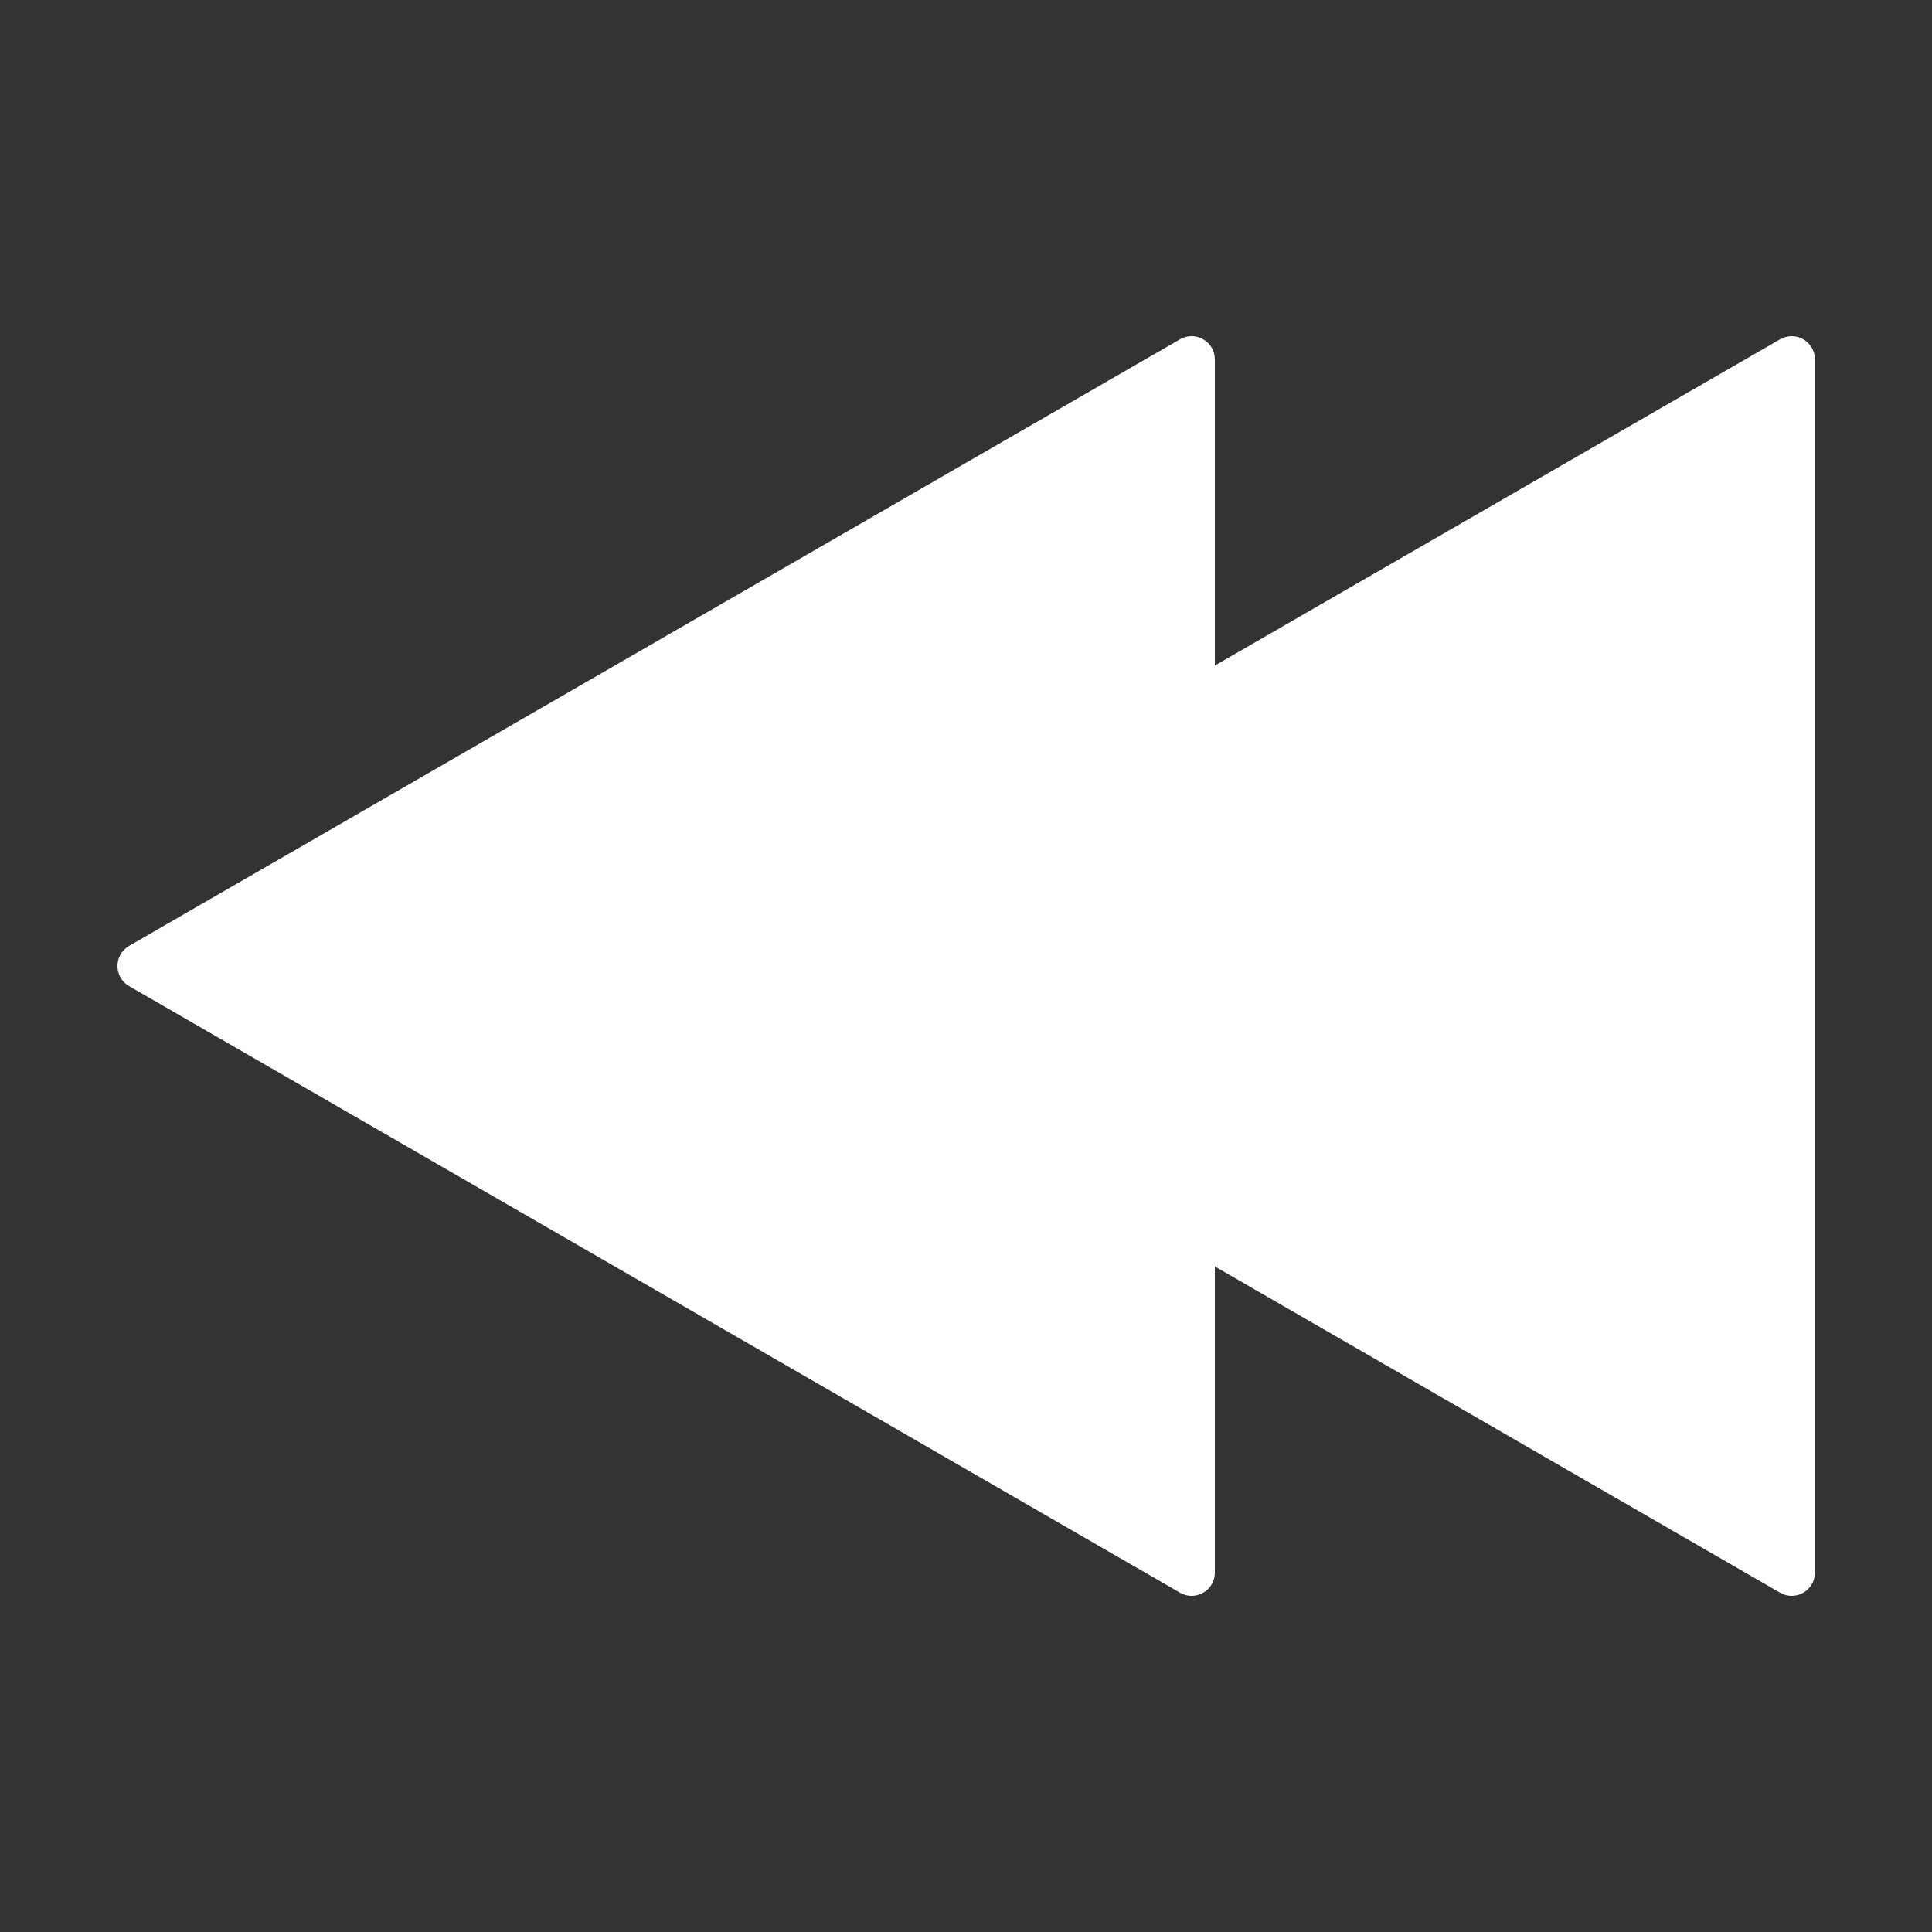 <?xml version="1.0" encoding="utf-8"?>
<!-- Generator: Adobe Illustrator 21.0.0, SVG Export Plug-In . SVG Version: 6.00 Build 0)  -->
<svg version="1.1" id="Capa_1" xmlns="http://www.w3.org/2000/svg" xmlns:xlink="http://www.w3.org/1999/xlink" x="0px" y="0px"
	 viewBox="0 0 500 500" style="enable-background:new 0 0 500 500;" xml:space="preserve">
<rect x="0" y="0" width="500" height="500" fill="#333333" stroke="none"/>
<style type="text/css">
	.st0{fill:#FFFFFF;}
</style>
<g>
	<path class="st0" d="M188.7,255.2l272,157c4,2.3,9-0.6,9-5.2V93c0-4.6-5-7.5-9-5.2l-272,157C184.7,247.1,184.7,252.9,188.7,255.2z"
		/>
	<path class="st0" d="M33.4,255.2l272,157c4,2.3,9-0.6,9-5.2V93c0-4.6-5-7.5-9-5.2l-272,157C29.4,247.1,29.4,252.9,33.4,255.2z"/>
</g>
</svg>
